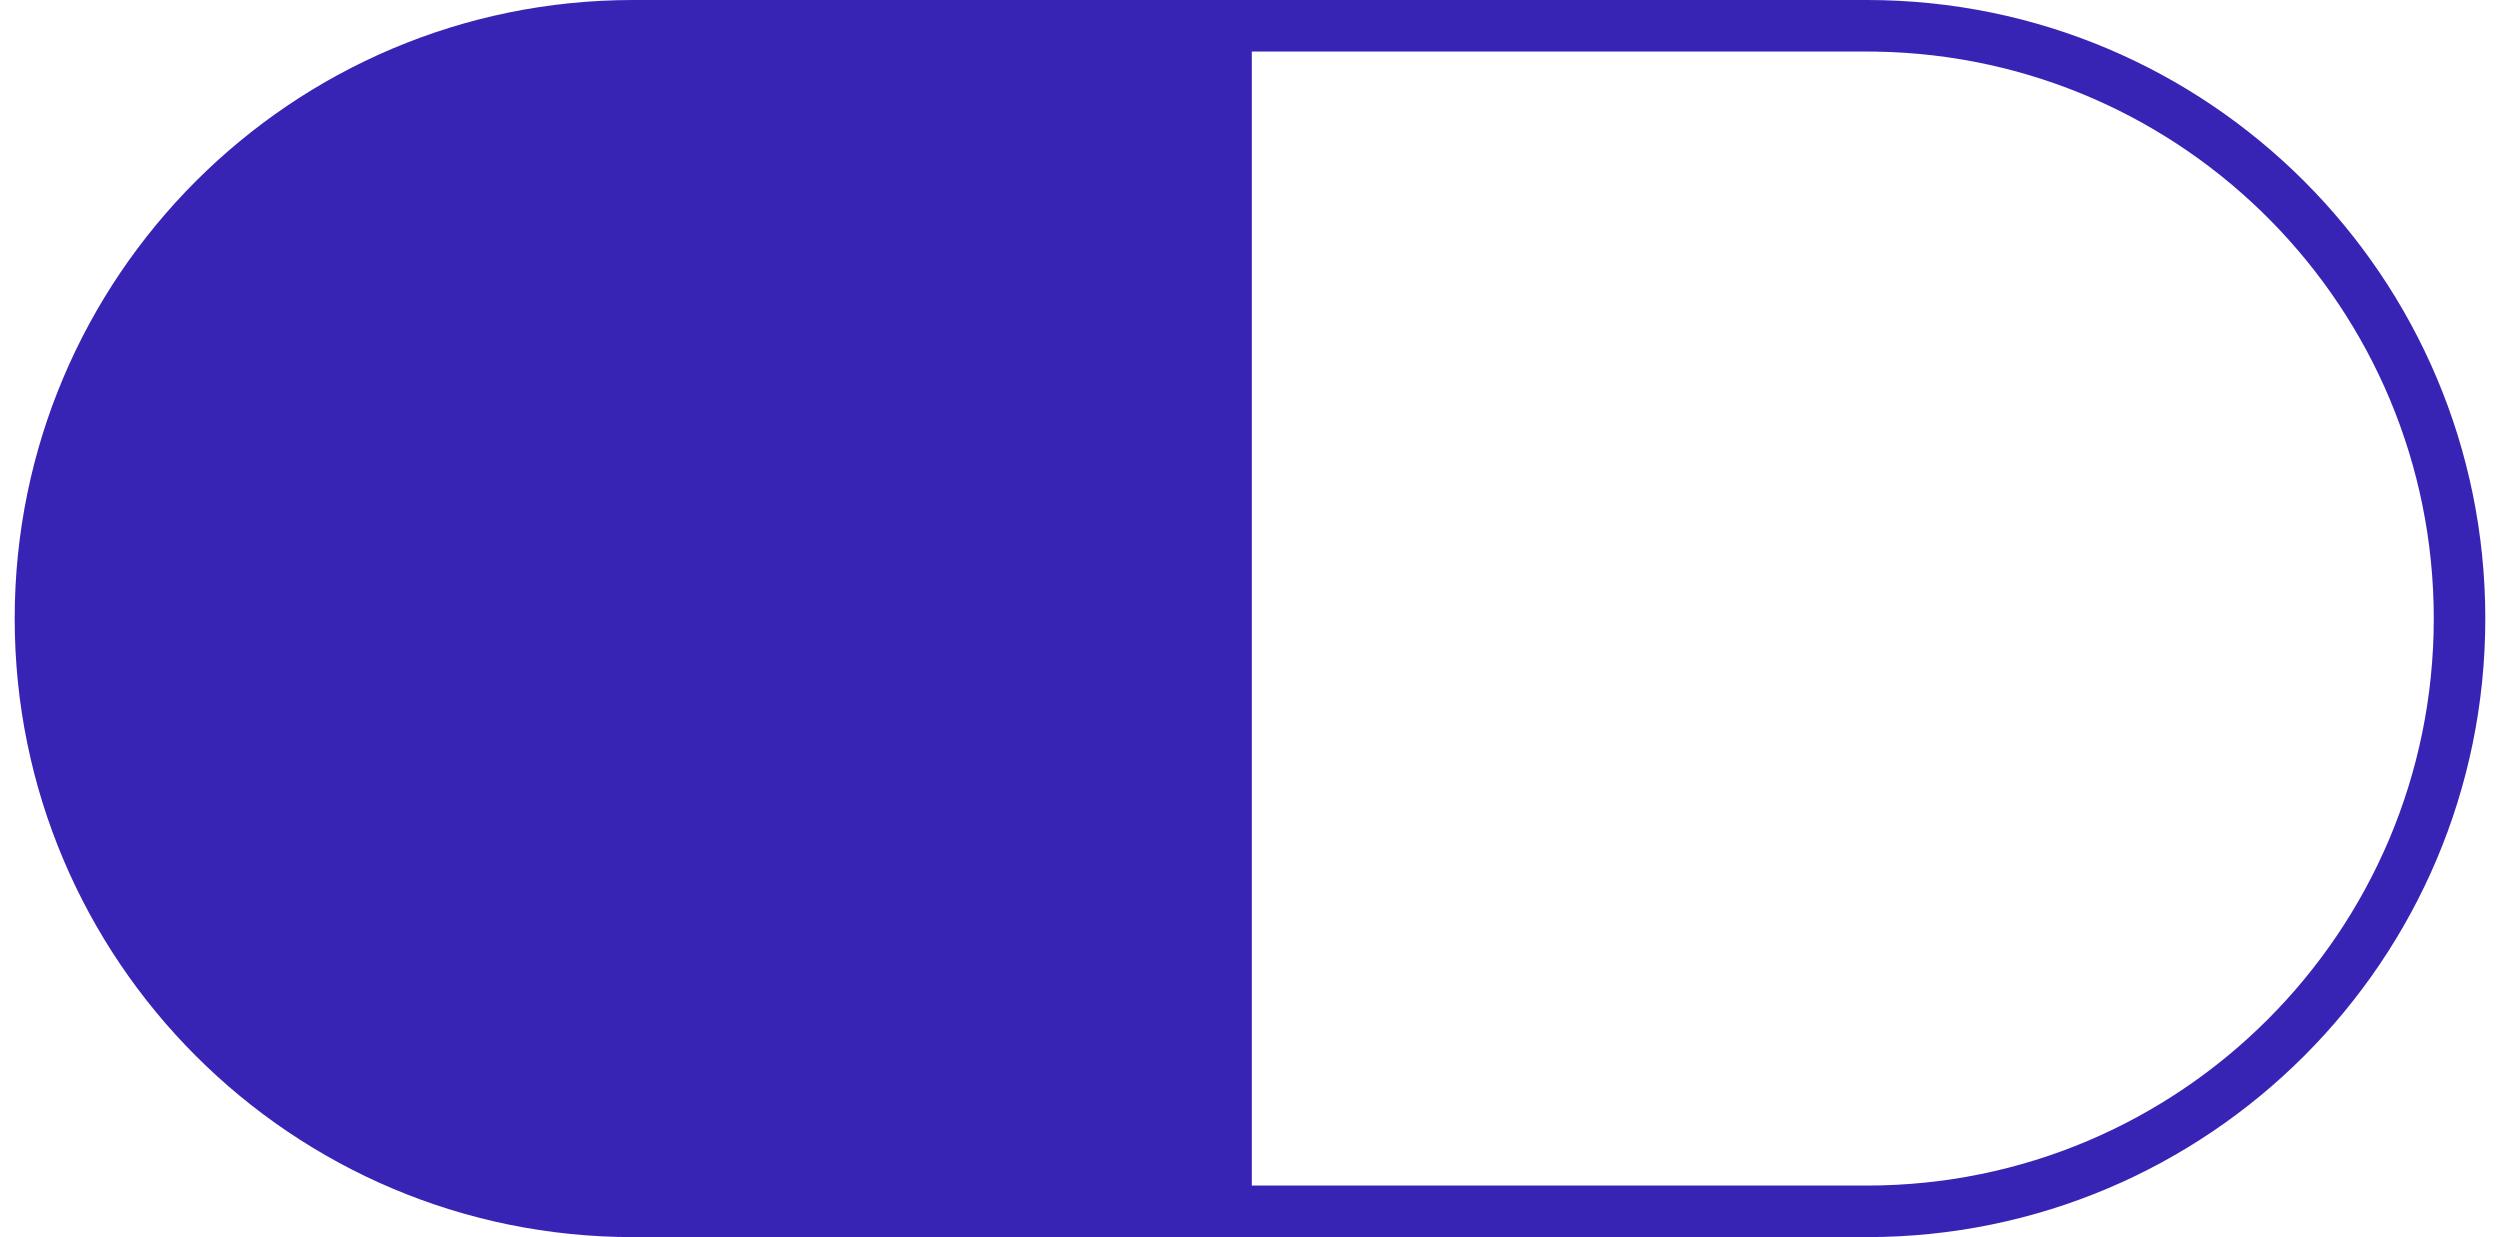 <svg width="97" height="48" viewBox="0 0 97 48" xmlns="http://www.w3.org/2000/svg">
    <path d="M24.57 48c-13.255 0-24-10.745-24-24s10.745-24 24-24h47.86c13.255 0 24 10.745 24 24s-10.745 24-24 24H24.57zM72.43 2H48.57v44h23.86c12.15 0 22-9.85 22-22 0-12.029-9.654-21.803-21.636-21.997L72.43 2z" fill="#3824B4" fill-rule="nonzero"/>
</svg>

